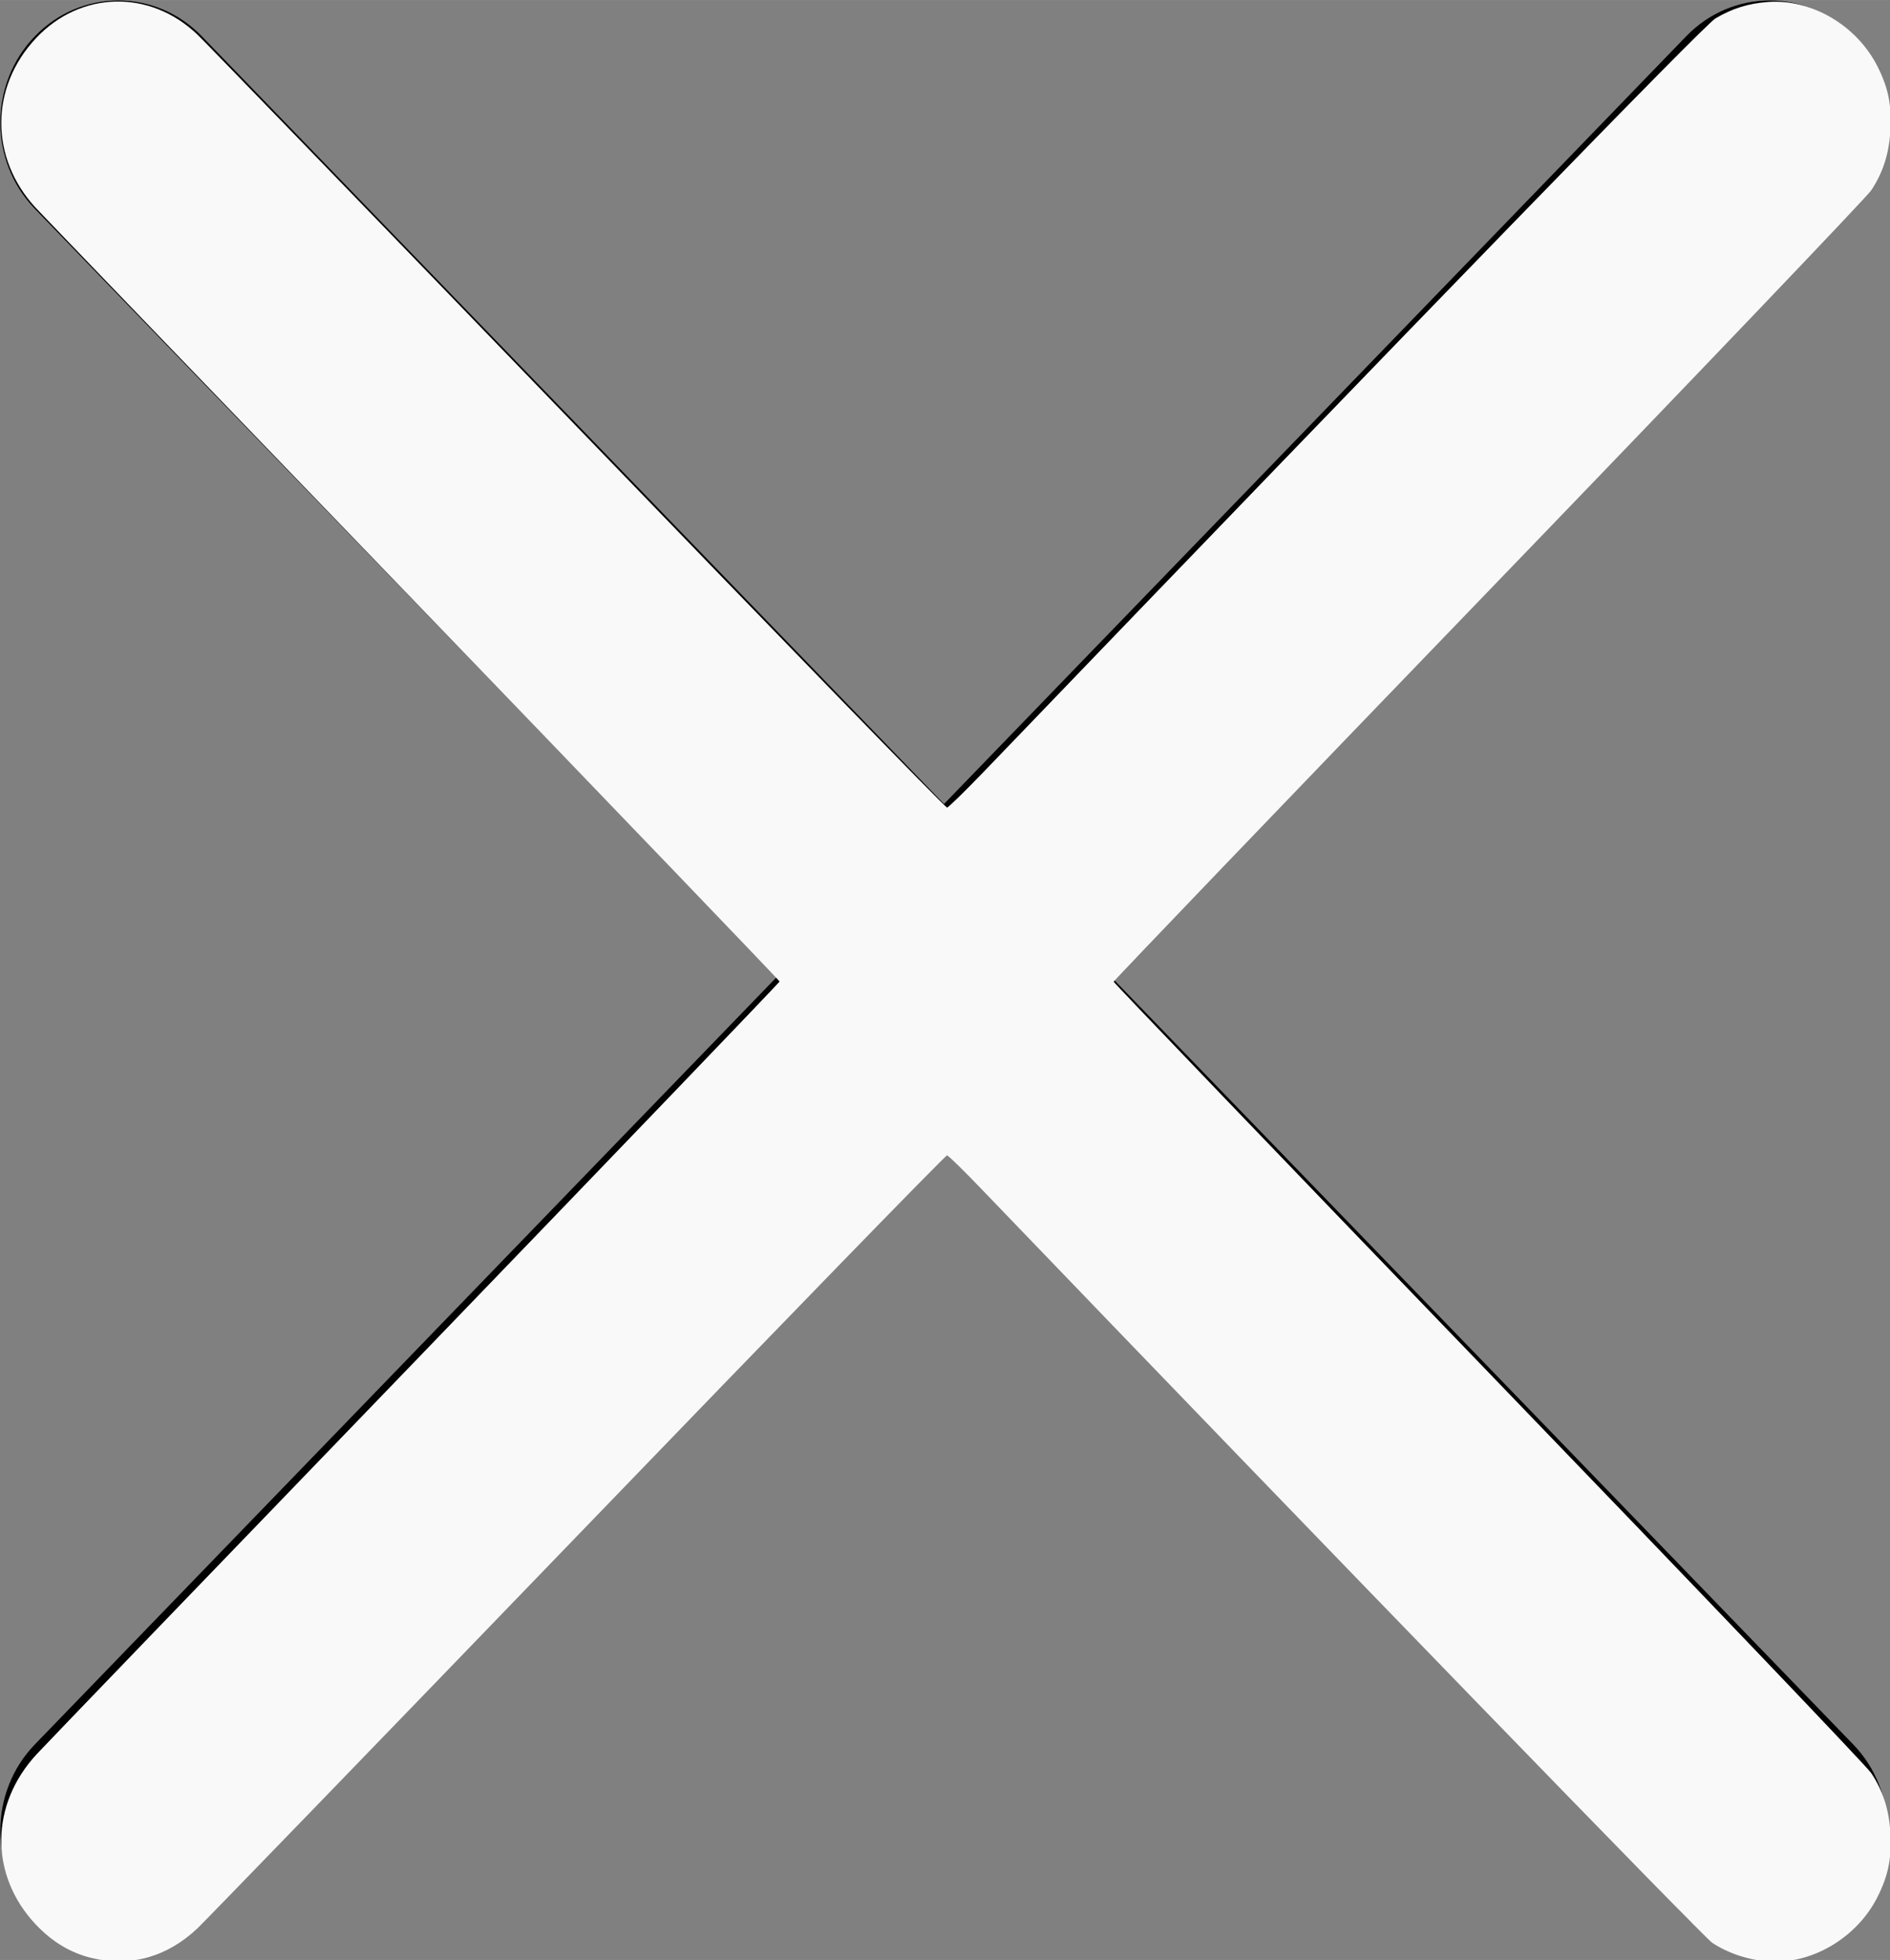 <?xml version="1.0" encoding="UTF-8" standalone="no"?>
<!-- Created with Inkscape (http://www.inkscape.org/) -->

<svg
   width="16.549"
   height="17.158"
   viewBox="0 0 4.379 4.54"
   version="1.1"
   id="svg5"
   xml:space="preserve"
   inkscape:export-filename="icon_close.svg"
   inkscape:export-xdpi="96"
   inkscape:export-ydpi="96"
   sodipodi:docname="icon_exit.svg"
   xmlns:inkscape="http://www.inkscape.org/namespaces/inkscape"
   xmlns:sodipodi="http://sodipodi.sourceforge.net/DTD/sodipodi-0.dtd"
   xmlns="http://www.w3.org/2000/svg"
   xmlns:svg="http://www.w3.org/2000/svg"><rect x="0" y="0" width="4.379" height="4.54" fill="#808080" stroke="none"/><sodipodi:namedview
     id="namedview7"
     pagecolor="#ffffff"
     bordercolor="#000000"
     borderopacity="0.25"
     inkscape:showpageshadow="2"
     inkscape:pageopacity="0.0"
     inkscape:pagecheckerboard="0"
     inkscape:deskcolor="#d1d1d1"
     inkscape:document-units="mm"
     showgrid="false" /><defs
     id="defs2" /><g
     inkscape:label="Camada 1"
     inkscape:groupmode="layer"
     id="layer1"
     transform="translate(-1.294,-0.893)"><g
       id="g65"
       transform="matrix(0.075,0,0,0.08,1.339,1.159)"><g
         id="g11">
	<path
   d="M 33.719,24.953 56.648,2.722 c 1.425,-1.38 1.425,-3.619 0,-4.999 -1.425,-1.381 -3.731,-1.381 -5.156,0 L 28.563,19.954 5.634,-2.277 c -1.425,-1.381 -3.731,-1.381 -5.156,0 -1.425,1.38 -1.425,3.619 0,4.999 L 23.407,24.953 0.478,47.183 c -1.425,1.38 -1.425,3.619 0,4.999 0.712,0.689 1.646,1.035 2.578,1.035 0.932,0 1.866,-0.345 2.578,-1.036 L 28.563,29.951 51.492,52.181 c 0.712,0.691 1.646,1.036 2.578,1.036 0.932,0 1.866,-0.345 2.578,-1.036 1.425,-1.38 1.425,-3.619 0,-4.999 z"
   id="path9"
   style="stroke-width:1.197" />
</g><g
         id="g13">
</g><g
         id="g15">
</g><g
         id="g17">
</g><g
         id="g19">
</g><g
         id="g21">
</g><g
         id="g23">
</g><g
         id="g25">
</g><g
         id="g27">
</g><g
         id="g29">
</g><g
         id="g31">
</g><g
         id="g33">
</g><g
         id="g35">
</g><g
         id="g37">
</g><g
         id="g39">
</g><g
         id="g41">
</g></g><path
       style="fill:#f9f9f9;stroke-width:0.02"
       d="M 0.802,17.115 C 0.618,17.071 0.455,16.973 0.312,16.821 -0.093,16.391 -0.089,15.773 0.323,15.331 0.393,15.255 1.883,13.708 3.634,11.893 5.384,10.078 6.816,8.587 6.816,8.579 6.816,8.572 5.379,7.075 3.623,5.255 1.867,3.434 0.377,1.886 0.312,1.816 -0.09,1.381 -0.089,0.763 0.315,0.333 0.705,-0.081 1.311,-0.095 1.726,0.302 1.8,0.373 3.3,1.923 5.059,3.746 6.818,5.57 8.267,7.061 8.28,7.059 8.292,7.058 8.436,6.917 8.6,6.747 c 3.844,-3.999 6.301,-6.53 6.398,-6.586 0.149,-0.088 0.287,-0.131 0.459,-0.144 0.381,-0.029 0.779,0.206 0.959,0.565 0.094,0.187 0.124,0.337 0.112,0.556 -0.011,0.202 -0.064,0.37 -0.168,0.526 -0.039,0.058 -1.545,1.635 -3.347,3.503 -1.802,1.868 -3.276,3.405 -3.276,3.414 0,0.009 1.474,1.545 3.276,3.414 1.802,1.868 3.308,3.444 3.347,3.503 0.104,0.156 0.157,0.324 0.168,0.526 0.012,0.218 -0.018,0.368 -0.112,0.556 -0.18,0.359 -0.578,0.594 -0.959,0.565 -0.173,-0.013 -0.354,-0.074 -0.488,-0.164 -0.077,-0.052 -3.331,-3.407 -6.368,-6.567 C 8.436,10.241 8.292,10.1 8.28,10.099 8.267,10.097 6.818,11.588 5.059,13.412 3.3,15.236 1.801,16.784 1.729,16.853 1.465,17.105 1.14,17.197 0.802,17.115 Z"
       id="path197"
       transform="matrix(0.265,0,0,0.265,1.294,0.893)" /></g></svg>
